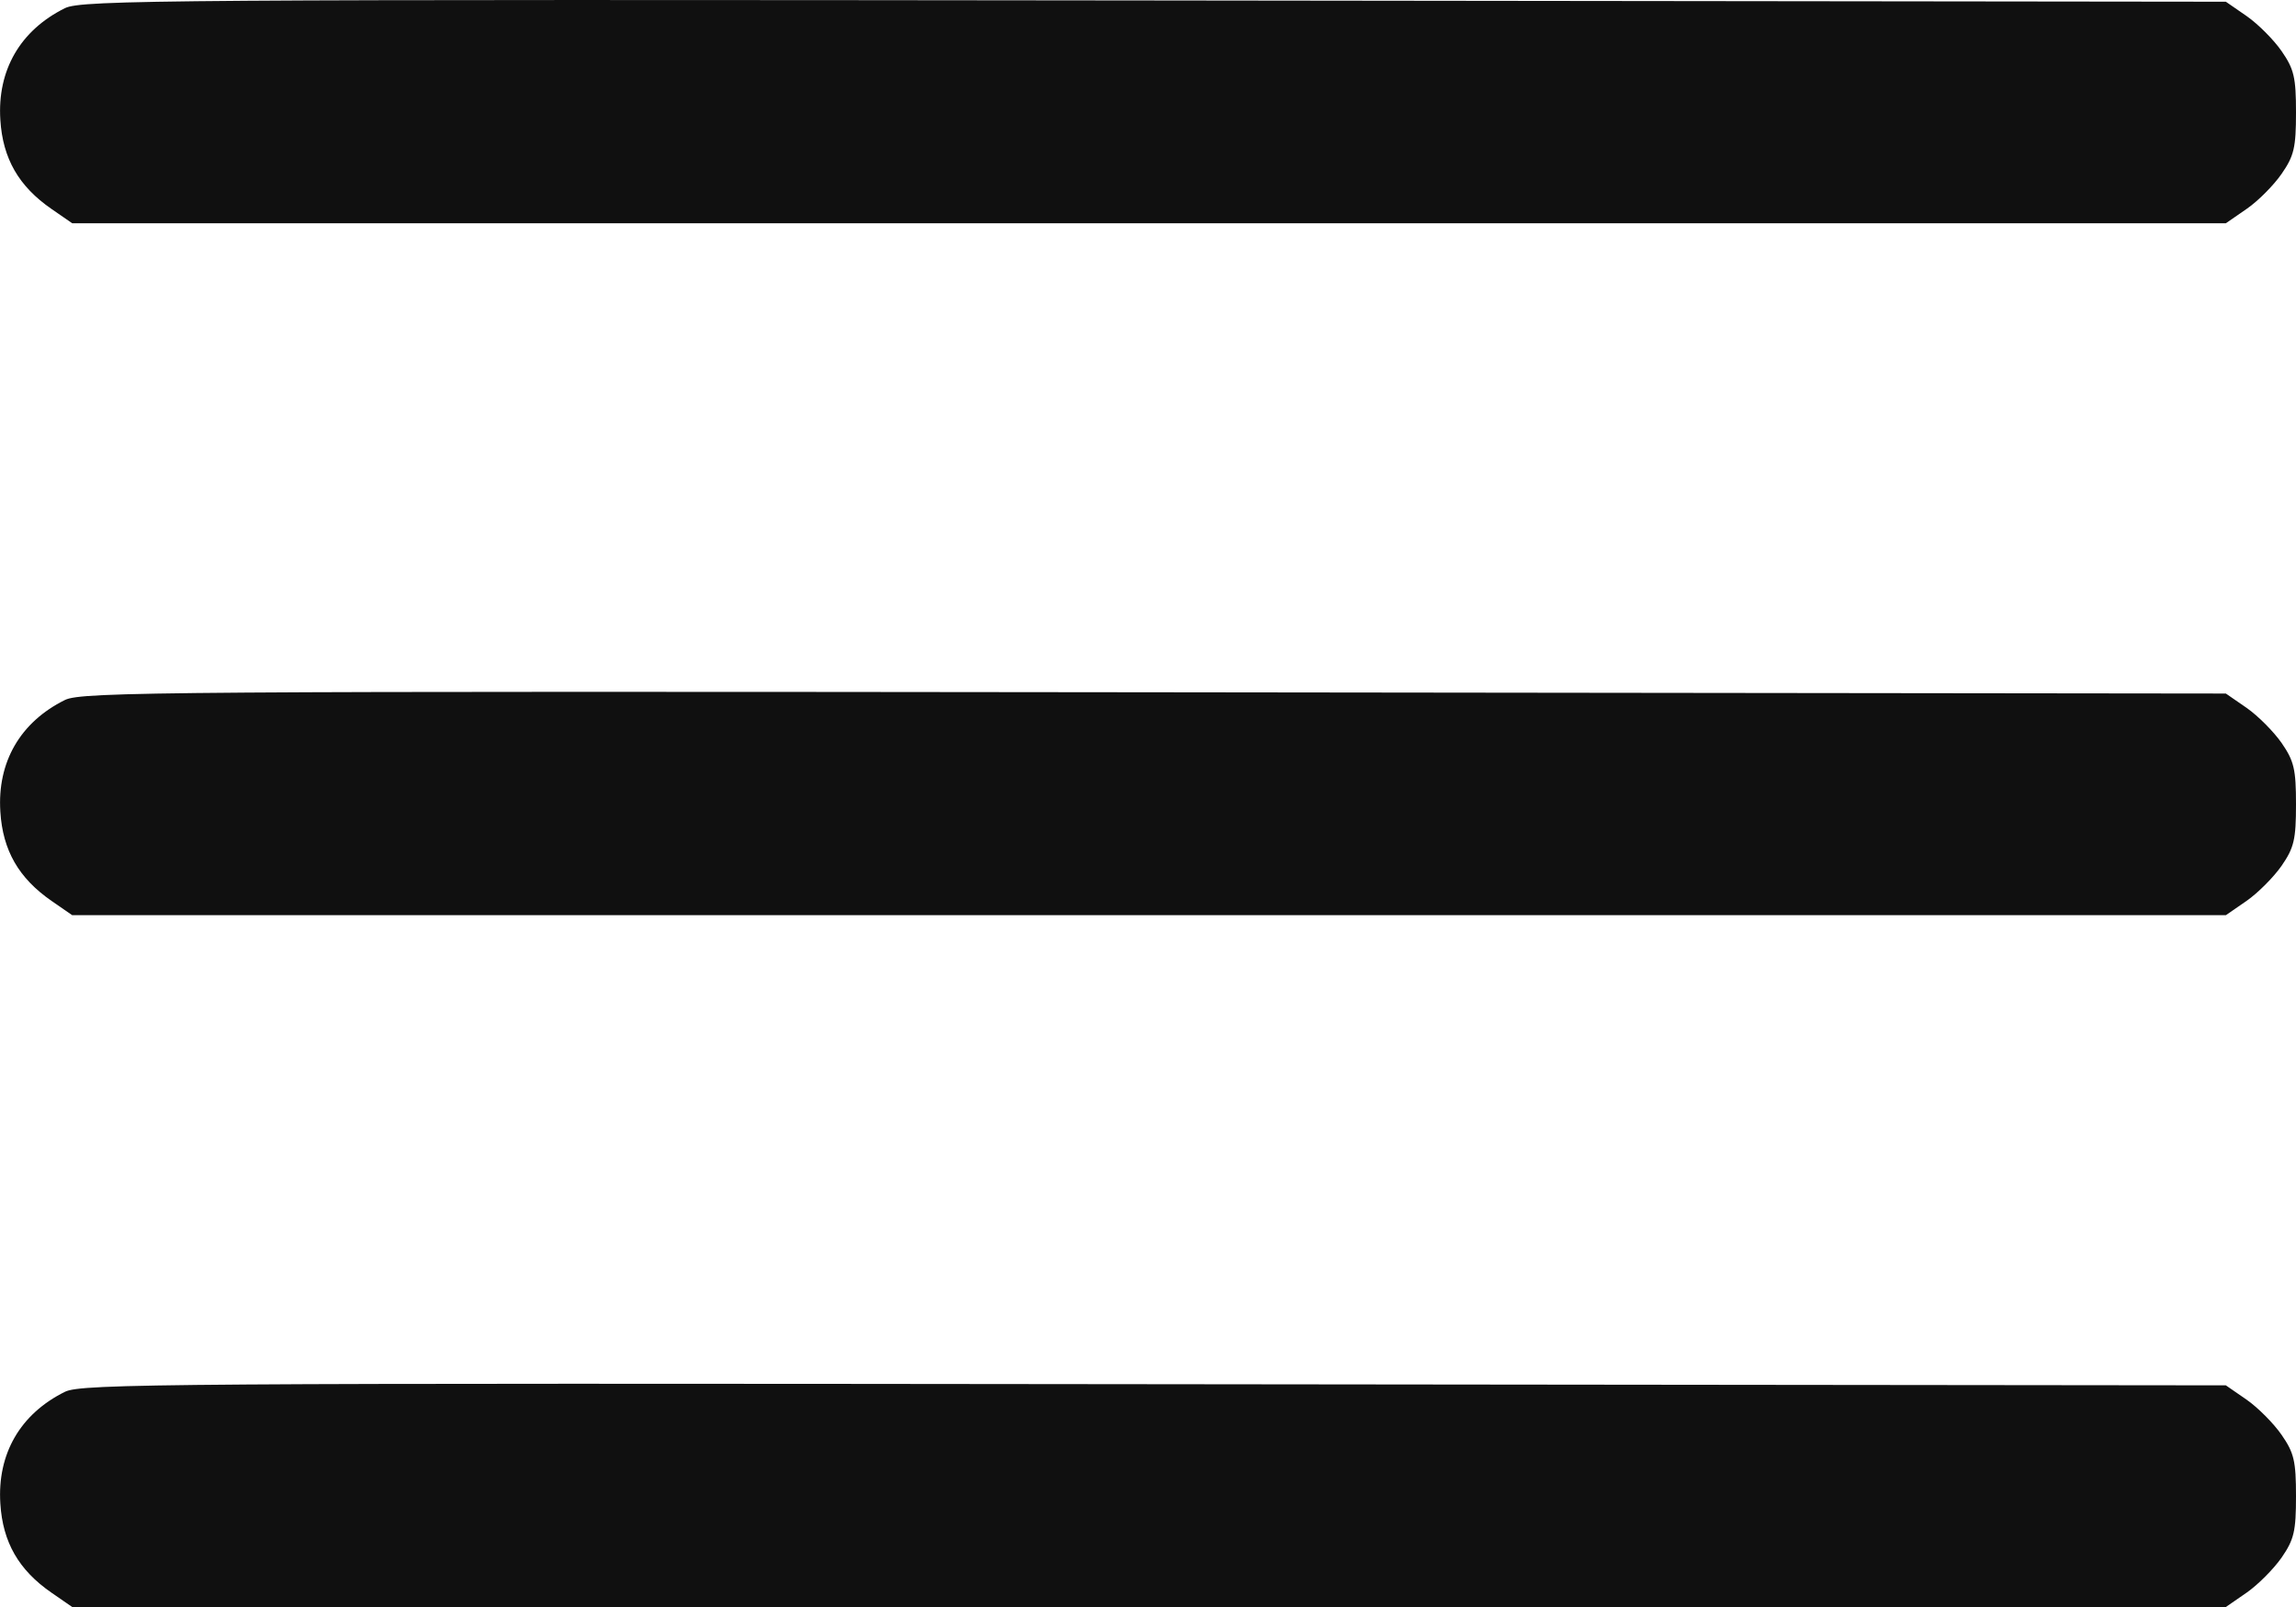 <svg width="20" height="14" viewBox="0 0 20 14" fill="none" xmlns="http://www.w3.org/2000/svg">
<path fill-rule="evenodd" clip-rule="evenodd" d="M0.566 0.071C0.176 0.264 -0.025 0.612 0.003 1.045C0.024 1.381 0.163 1.623 0.448 1.82L0.629 1.945H10.009H19.389L19.57 1.82C19.669 1.752 19.806 1.614 19.875 1.514C19.983 1.358 20 1.285 20 0.98C20 0.675 19.983 0.602 19.875 0.446C19.806 0.346 19.669 0.209 19.57 0.14L19.389 0.015L10.056 0.004C1.461 -0.006 0.71 -0.001 0.566 0.071ZM0.566 6.098C0.176 6.291 -0.025 6.639 0.003 7.072C0.024 7.409 0.163 7.65 0.448 7.848L0.629 7.973H10.009H19.389L19.57 7.848C19.669 7.779 19.806 7.641 19.875 7.542C19.983 7.385 20 7.313 20 7.007C20 6.702 19.983 6.63 19.875 6.473C19.806 6.374 19.669 6.236 19.57 6.167L19.389 6.042L10.056 6.031C1.461 6.021 0.71 6.026 0.566 6.098ZM0.566 12.125C0.176 12.318 -0.025 12.666 0.003 13.1C0.024 13.436 0.163 13.678 0.448 13.875L0.629 14H10.009H19.389L19.57 13.875C19.669 13.806 19.806 13.668 19.875 13.569C19.983 13.412 20 13.34 20 13.035C20 12.729 19.983 12.657 19.875 12.501C19.806 12.401 19.669 12.263 19.57 12.194L19.389 12.069L10.056 12.059C1.461 12.049 0.71 12.054 0.566 12.125Z" fill="#101010"/>
</svg>
